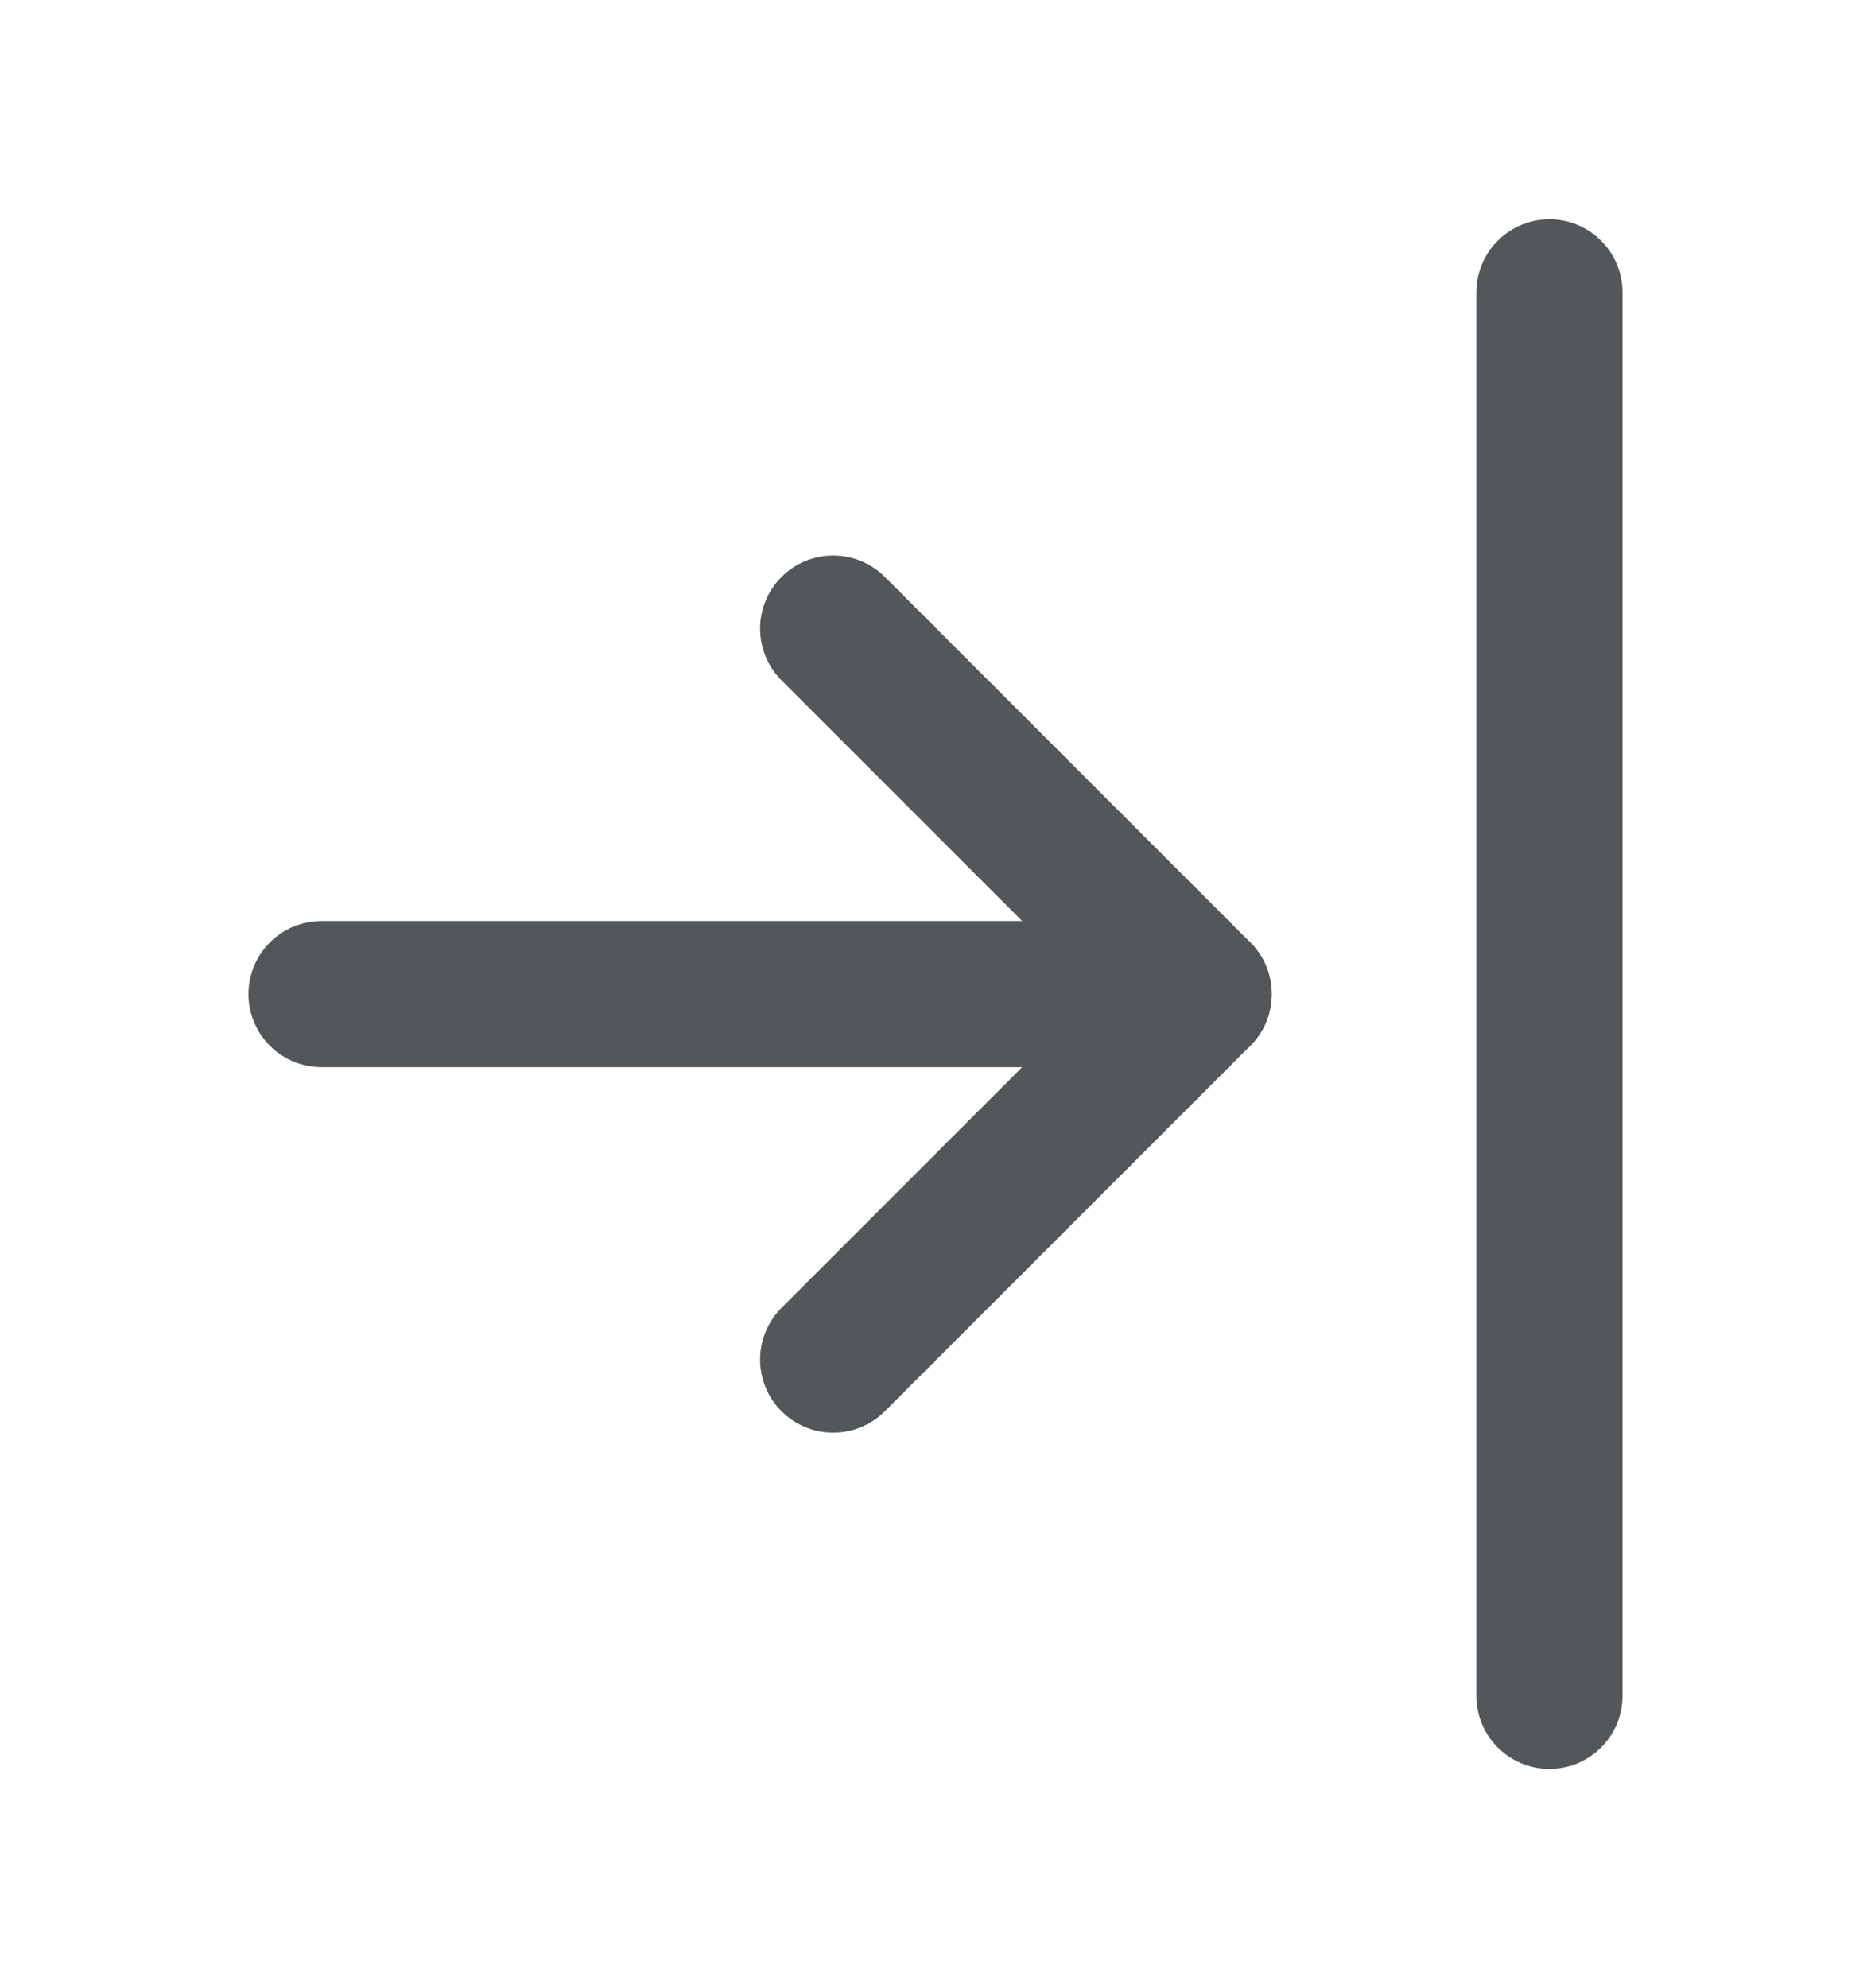 <svg width="16" height="17" viewBox="0 0 16 17" fill="none" xmlns="http://www.w3.org/2000/svg">
<path d="M13.25 2.5V14.5" stroke="#545759" stroke-width="1.25" stroke-linecap="round" stroke-linejoin="round"/>
<path d="M10.25 8.5H2.75" stroke="#545759" stroke-width="1.25" stroke-linecap="round" stroke-linejoin="round"/>
<path d="M7.125 5.375L10.25 8.5L7.125 11.625" stroke="#545759" stroke-width="1.25" stroke-linecap="round" stroke-linejoin="round"/>
</svg>
